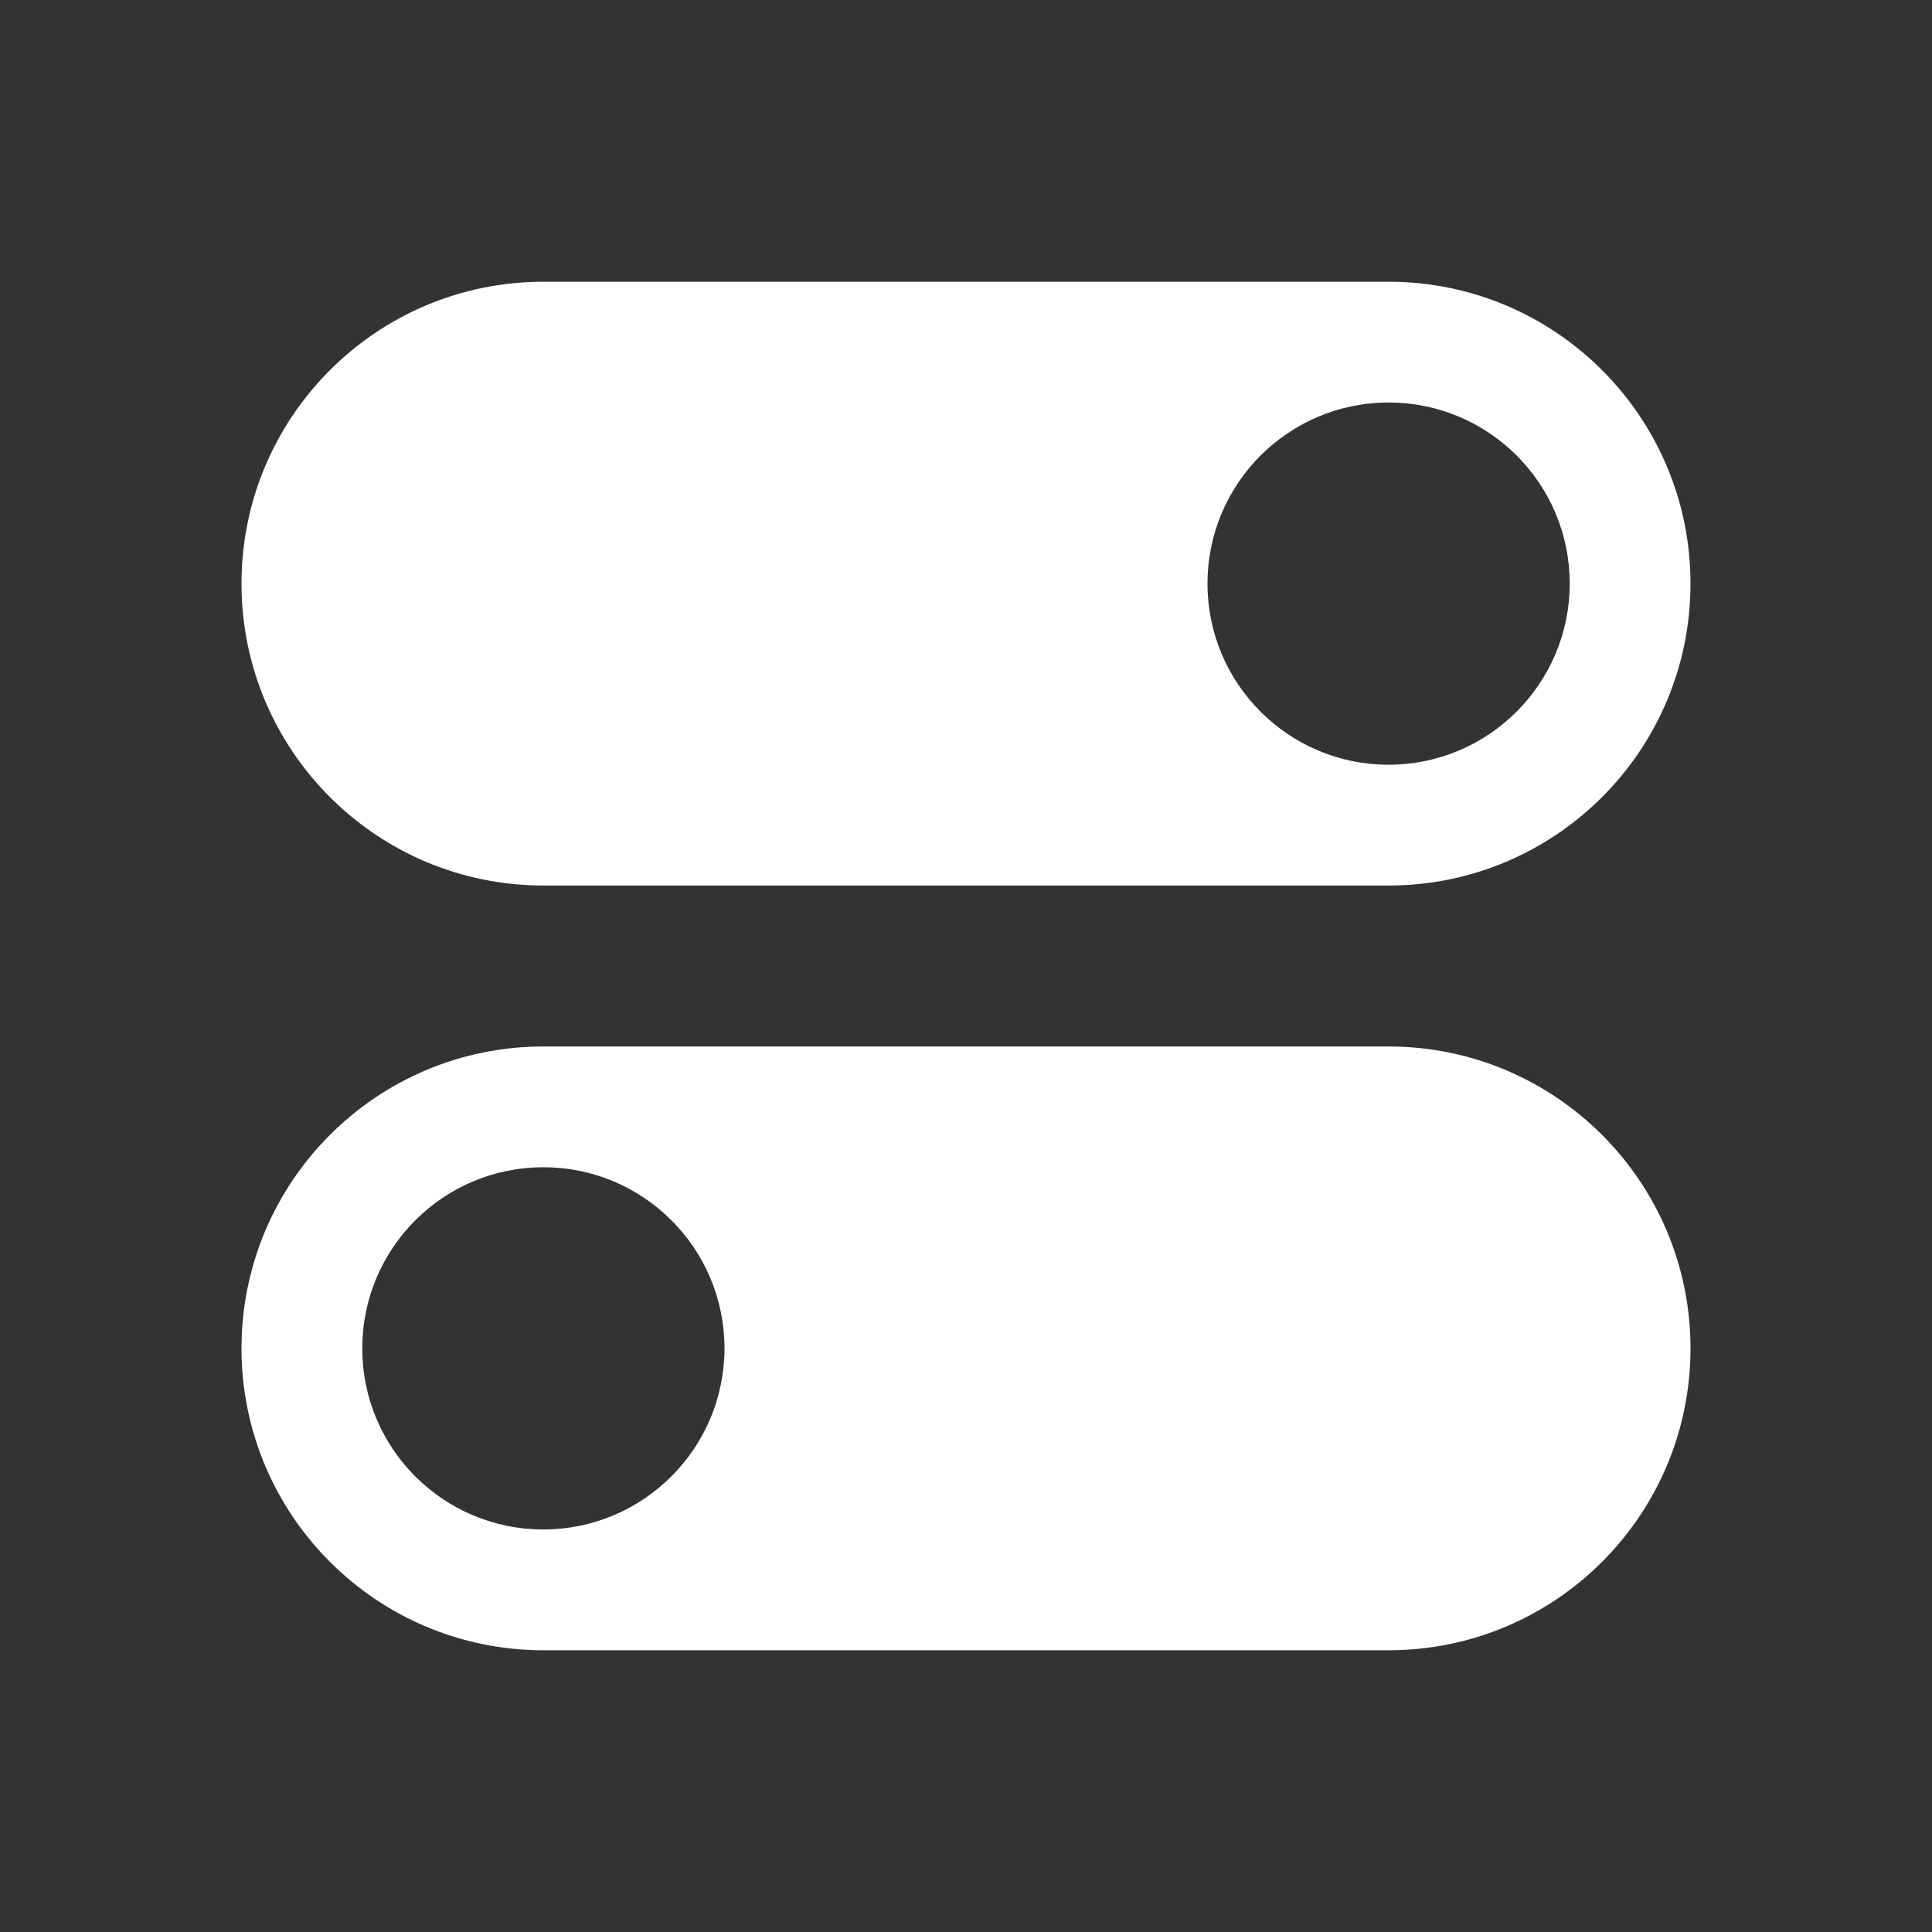 <svg width="53" height="53" xmlns="http://www.w3.org/2000/svg" xmlns:xlink="http://www.w3.org/1999/xlink" xml:space="preserve" overflow="hidden"><rect width="100%" height="100%" fill="#333333" stroke="none"/><g transform="translate(-884 -565)"><path d="M922.094 572.729 898.906 572.729C894.333 572.729 890.625 576.437 890.625 581.01 890.625 585.584 894.333 589.292 898.906 589.292L922.094 589.292C926.667 589.292 930.375 585.584 930.375 581.01 930.375 576.437 926.667 572.729 922.094 572.729ZM922.094 585.979C919.35 585.979 917.125 583.755 917.125 581.01 917.125 578.266 919.35 576.042 922.094 576.042 924.838 576.042 927.062 578.266 927.062 581.01 927.059 583.753 924.837 585.976 922.094 585.979Z" fill="#FFFFFF"/><path d="M922.094 593.708 898.906 593.708C894.333 593.708 890.625 597.416 890.625 601.99 890.625 606.563 894.333 610.271 898.906 610.271L922.094 610.271C926.667 610.271 930.375 606.563 930.375 601.99 930.375 597.416 926.667 593.708 922.094 593.708ZM898.906 606.958C896.162 606.958 893.938 604.734 893.938 601.99 893.938 599.245 896.162 597.021 898.906 597.021 901.65 597.021 903.875 599.245 903.875 601.99 903.872 604.732 901.649 606.955 898.906 606.958Z" fill="#FFFFFF"/></g></svg>